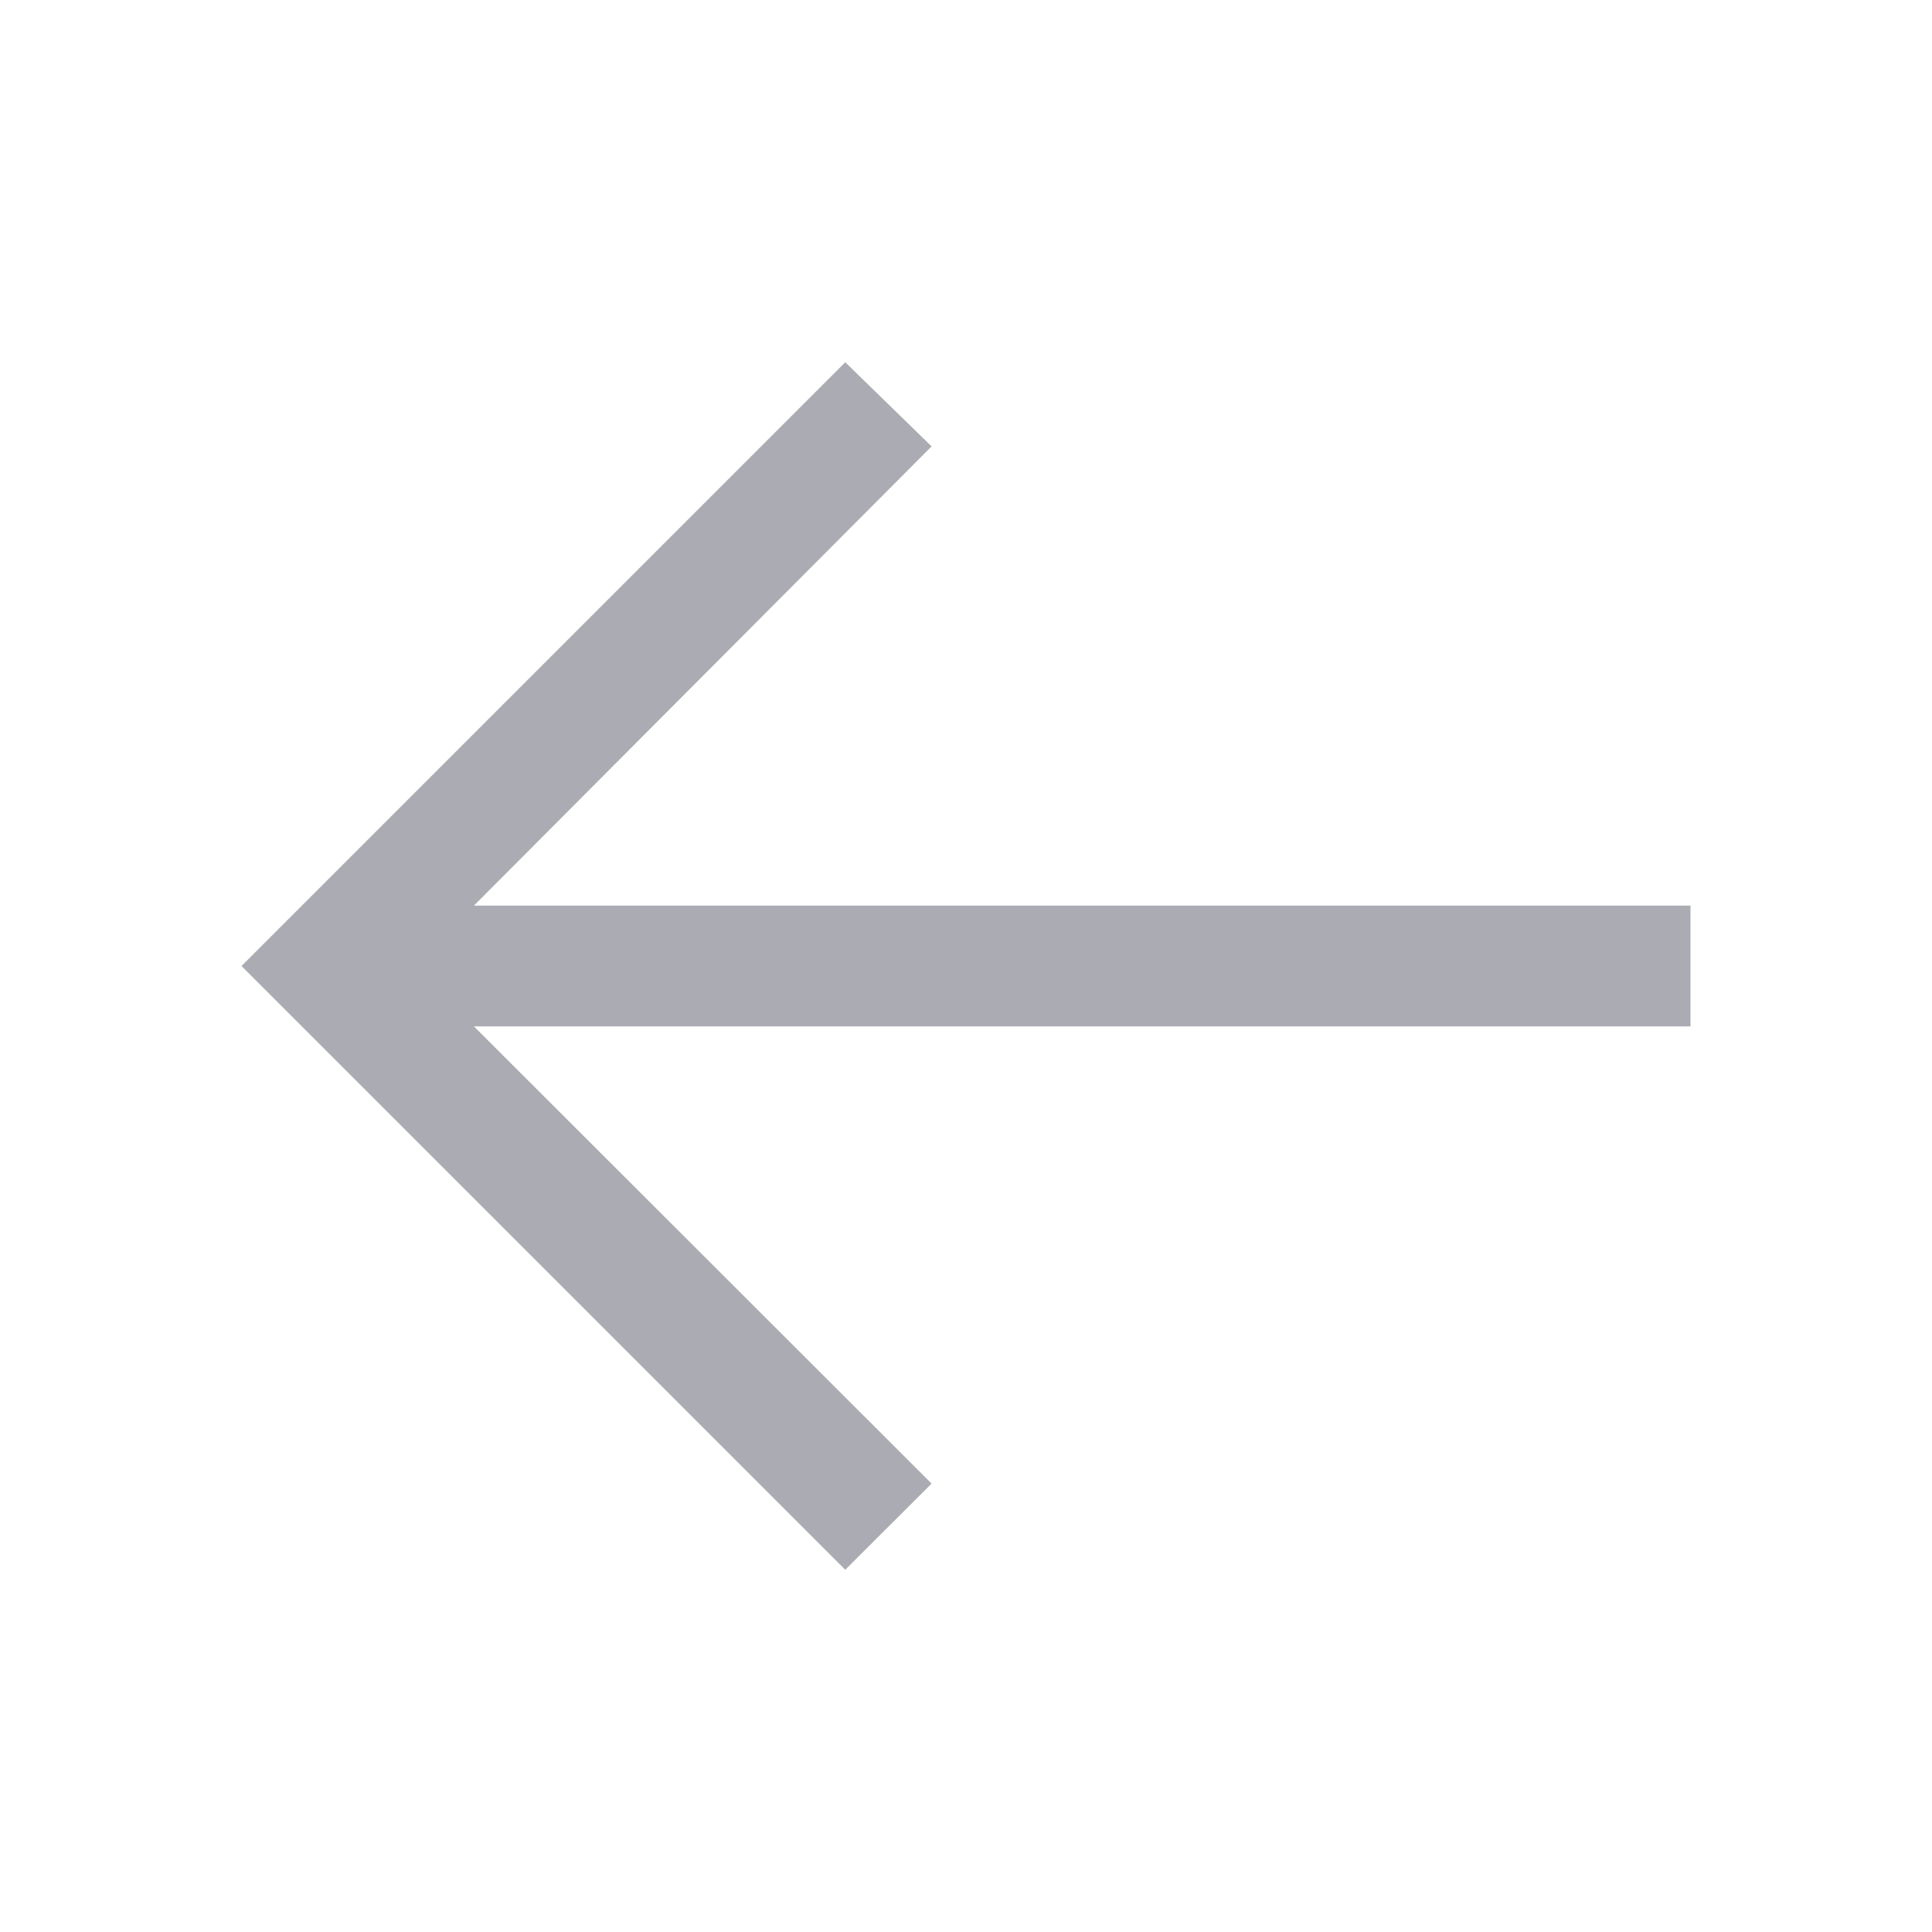 <svg width="20" height="20" viewBox="0 0 20 20" fill="none" xmlns="http://www.w3.org/2000/svg">
<g opacity="0.4">
<path d="M8.75 3.75L9.644 4.621L4.906 9.375H17.5V10.625H4.906L9.644 15.358L8.75 16.25L2.5 10L8.75 3.75Z" fill="#2D3040"/>
</g>
</svg>
